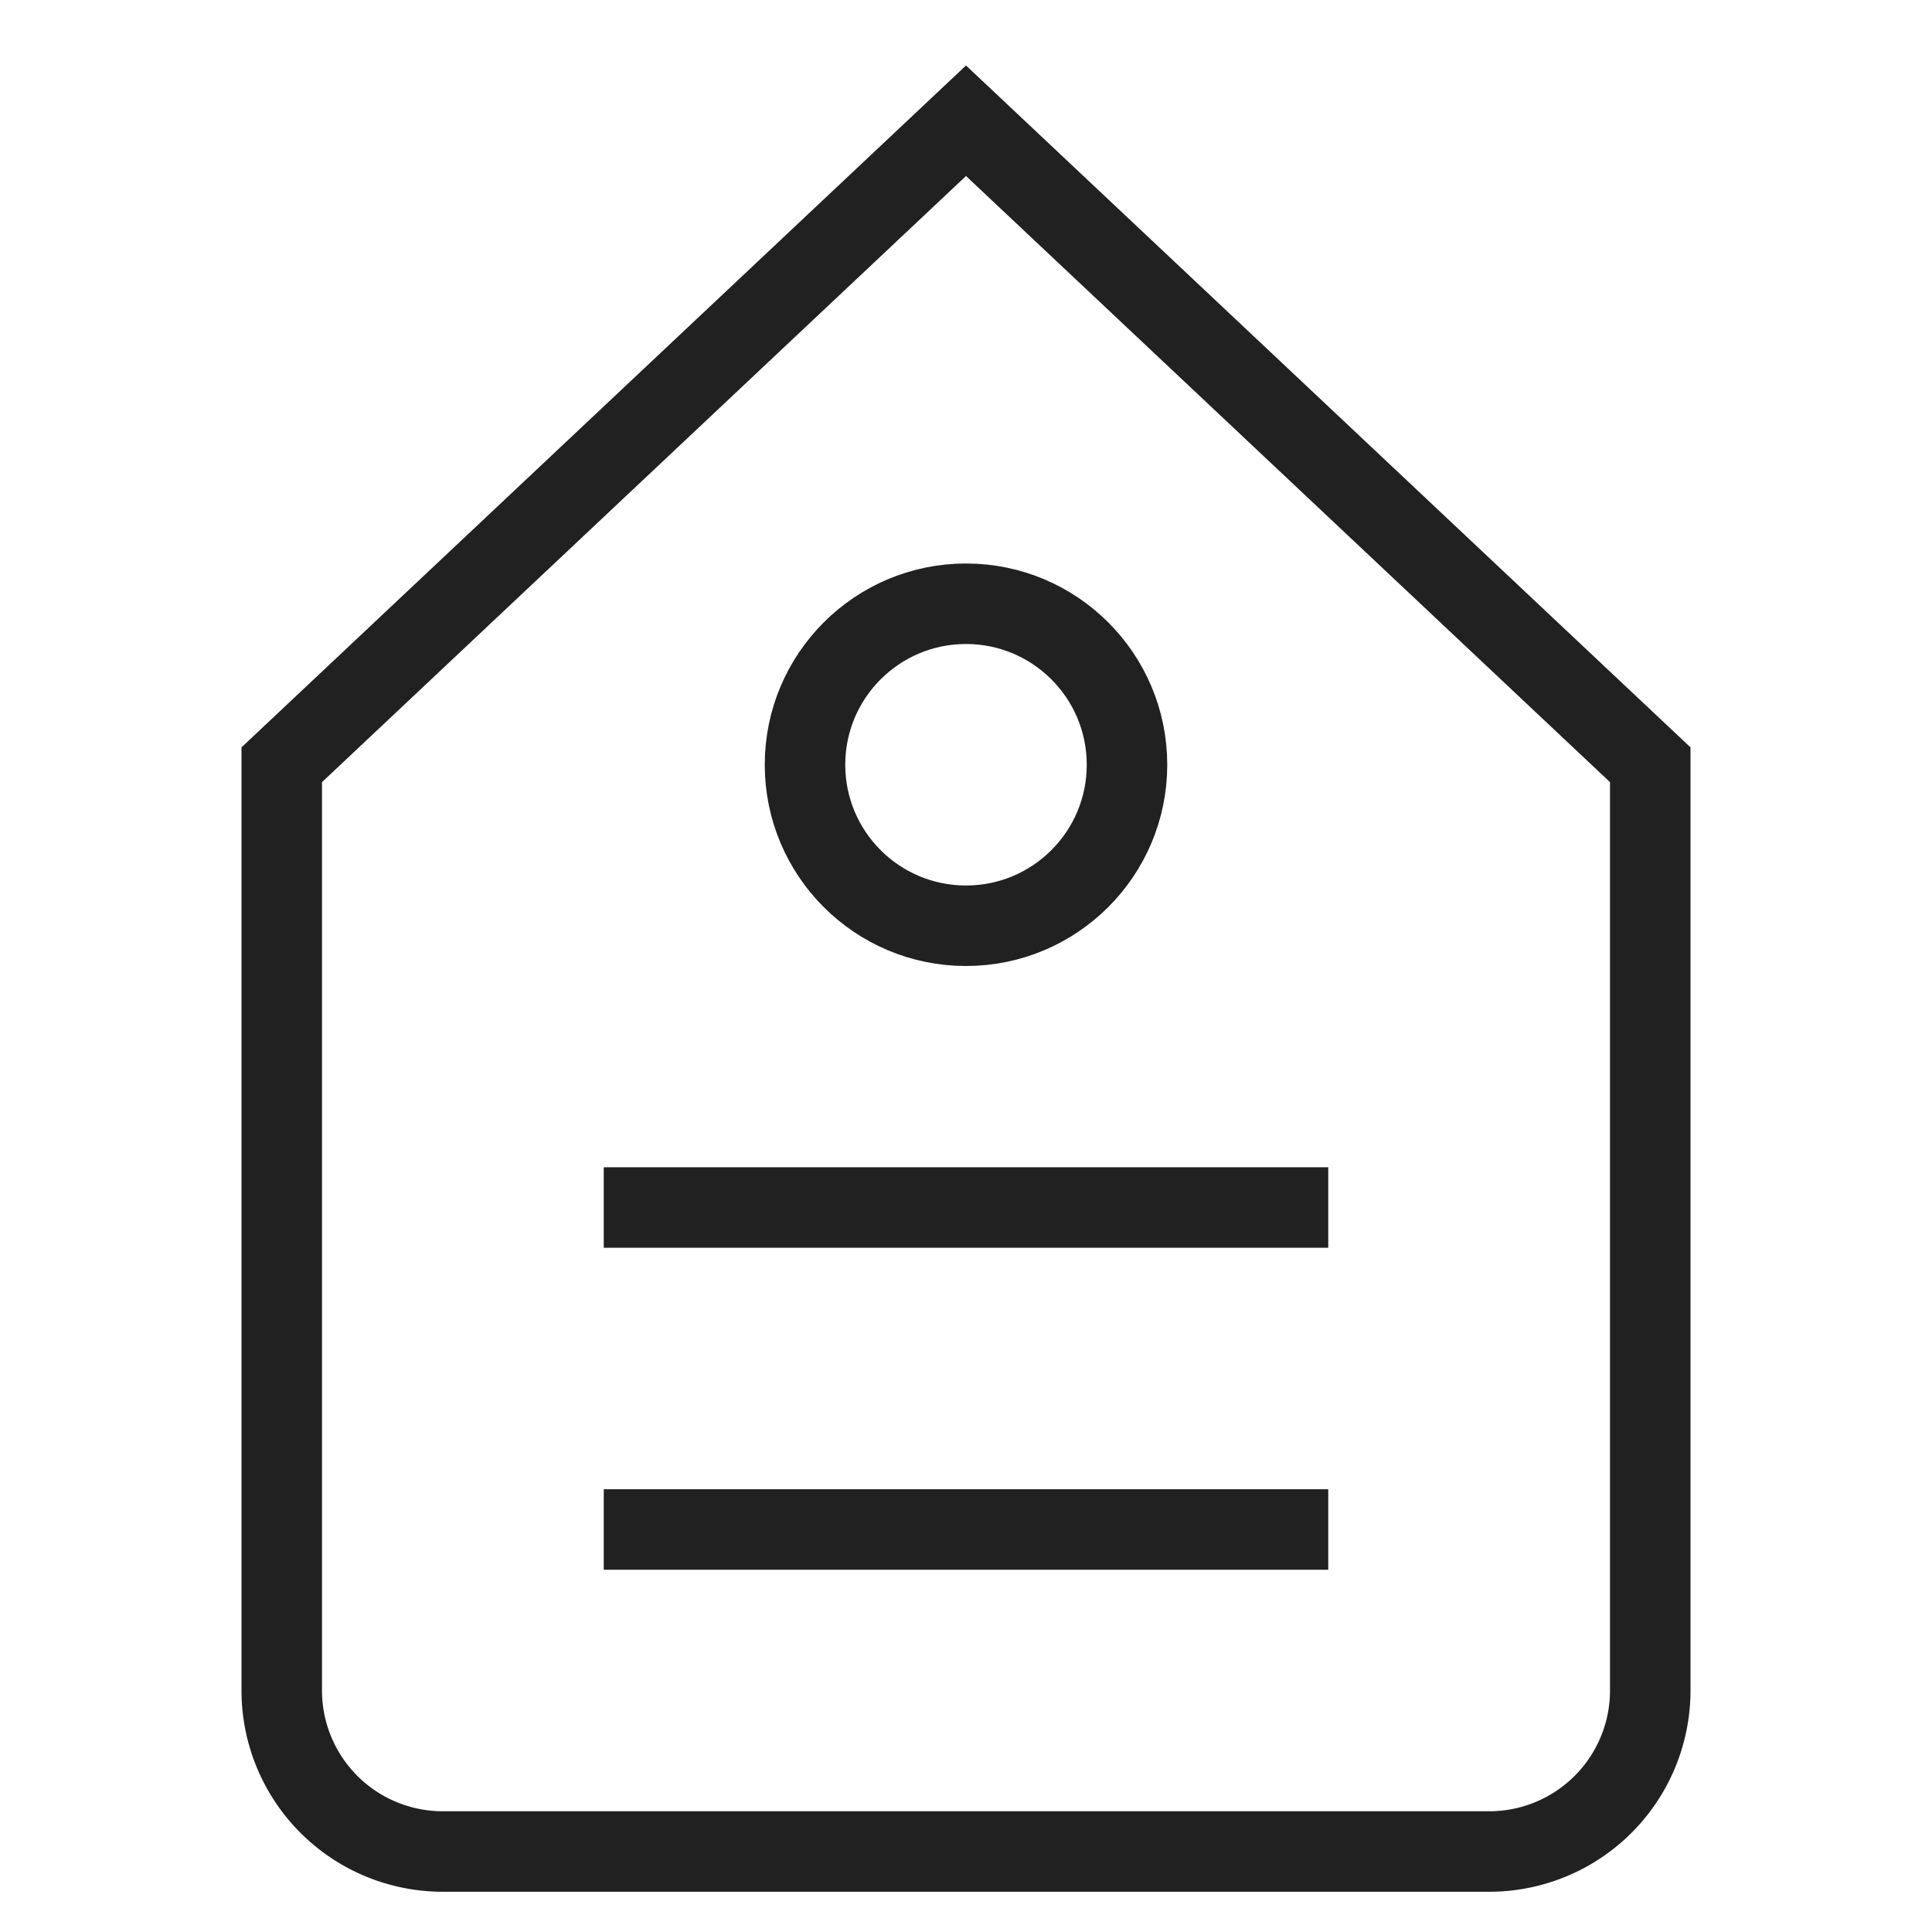 <svg xmlns="http://www.w3.org/2000/svg" height="48" width="48" viewBox="0 0 48 48"><title>shopping label</title><g stroke-linejoin="miter" fill="#212121" stroke-linecap="butt" class="nc-icon-wrapper"><path d="M7,42V19L24,3,41,19V42a4,4,0,0,1-4,4H11A4,4,0,0,1,7,42Z" fill="none" stroke="#212121" stroke-linecap="square" stroke-miterlimit="10" stroke-width="2"></path> <line data-color="color-2" x1="16" y1="30" x2="32" y2="30" fill="none" stroke="#212121" stroke-linecap="square" stroke-miterlimit="10" stroke-width="2"></line> <line data-color="color-2" x1="16" y1="38" x2="32" y2="38" fill="none" stroke="#212121" stroke-linecap="square" stroke-miterlimit="10" stroke-width="2"></line> <circle data-color="color-2" cx="24" cy="19" r="4" fill="none" stroke="#212121" stroke-linecap="square" stroke-miterlimit="10" stroke-width="2"></circle></g></svg>